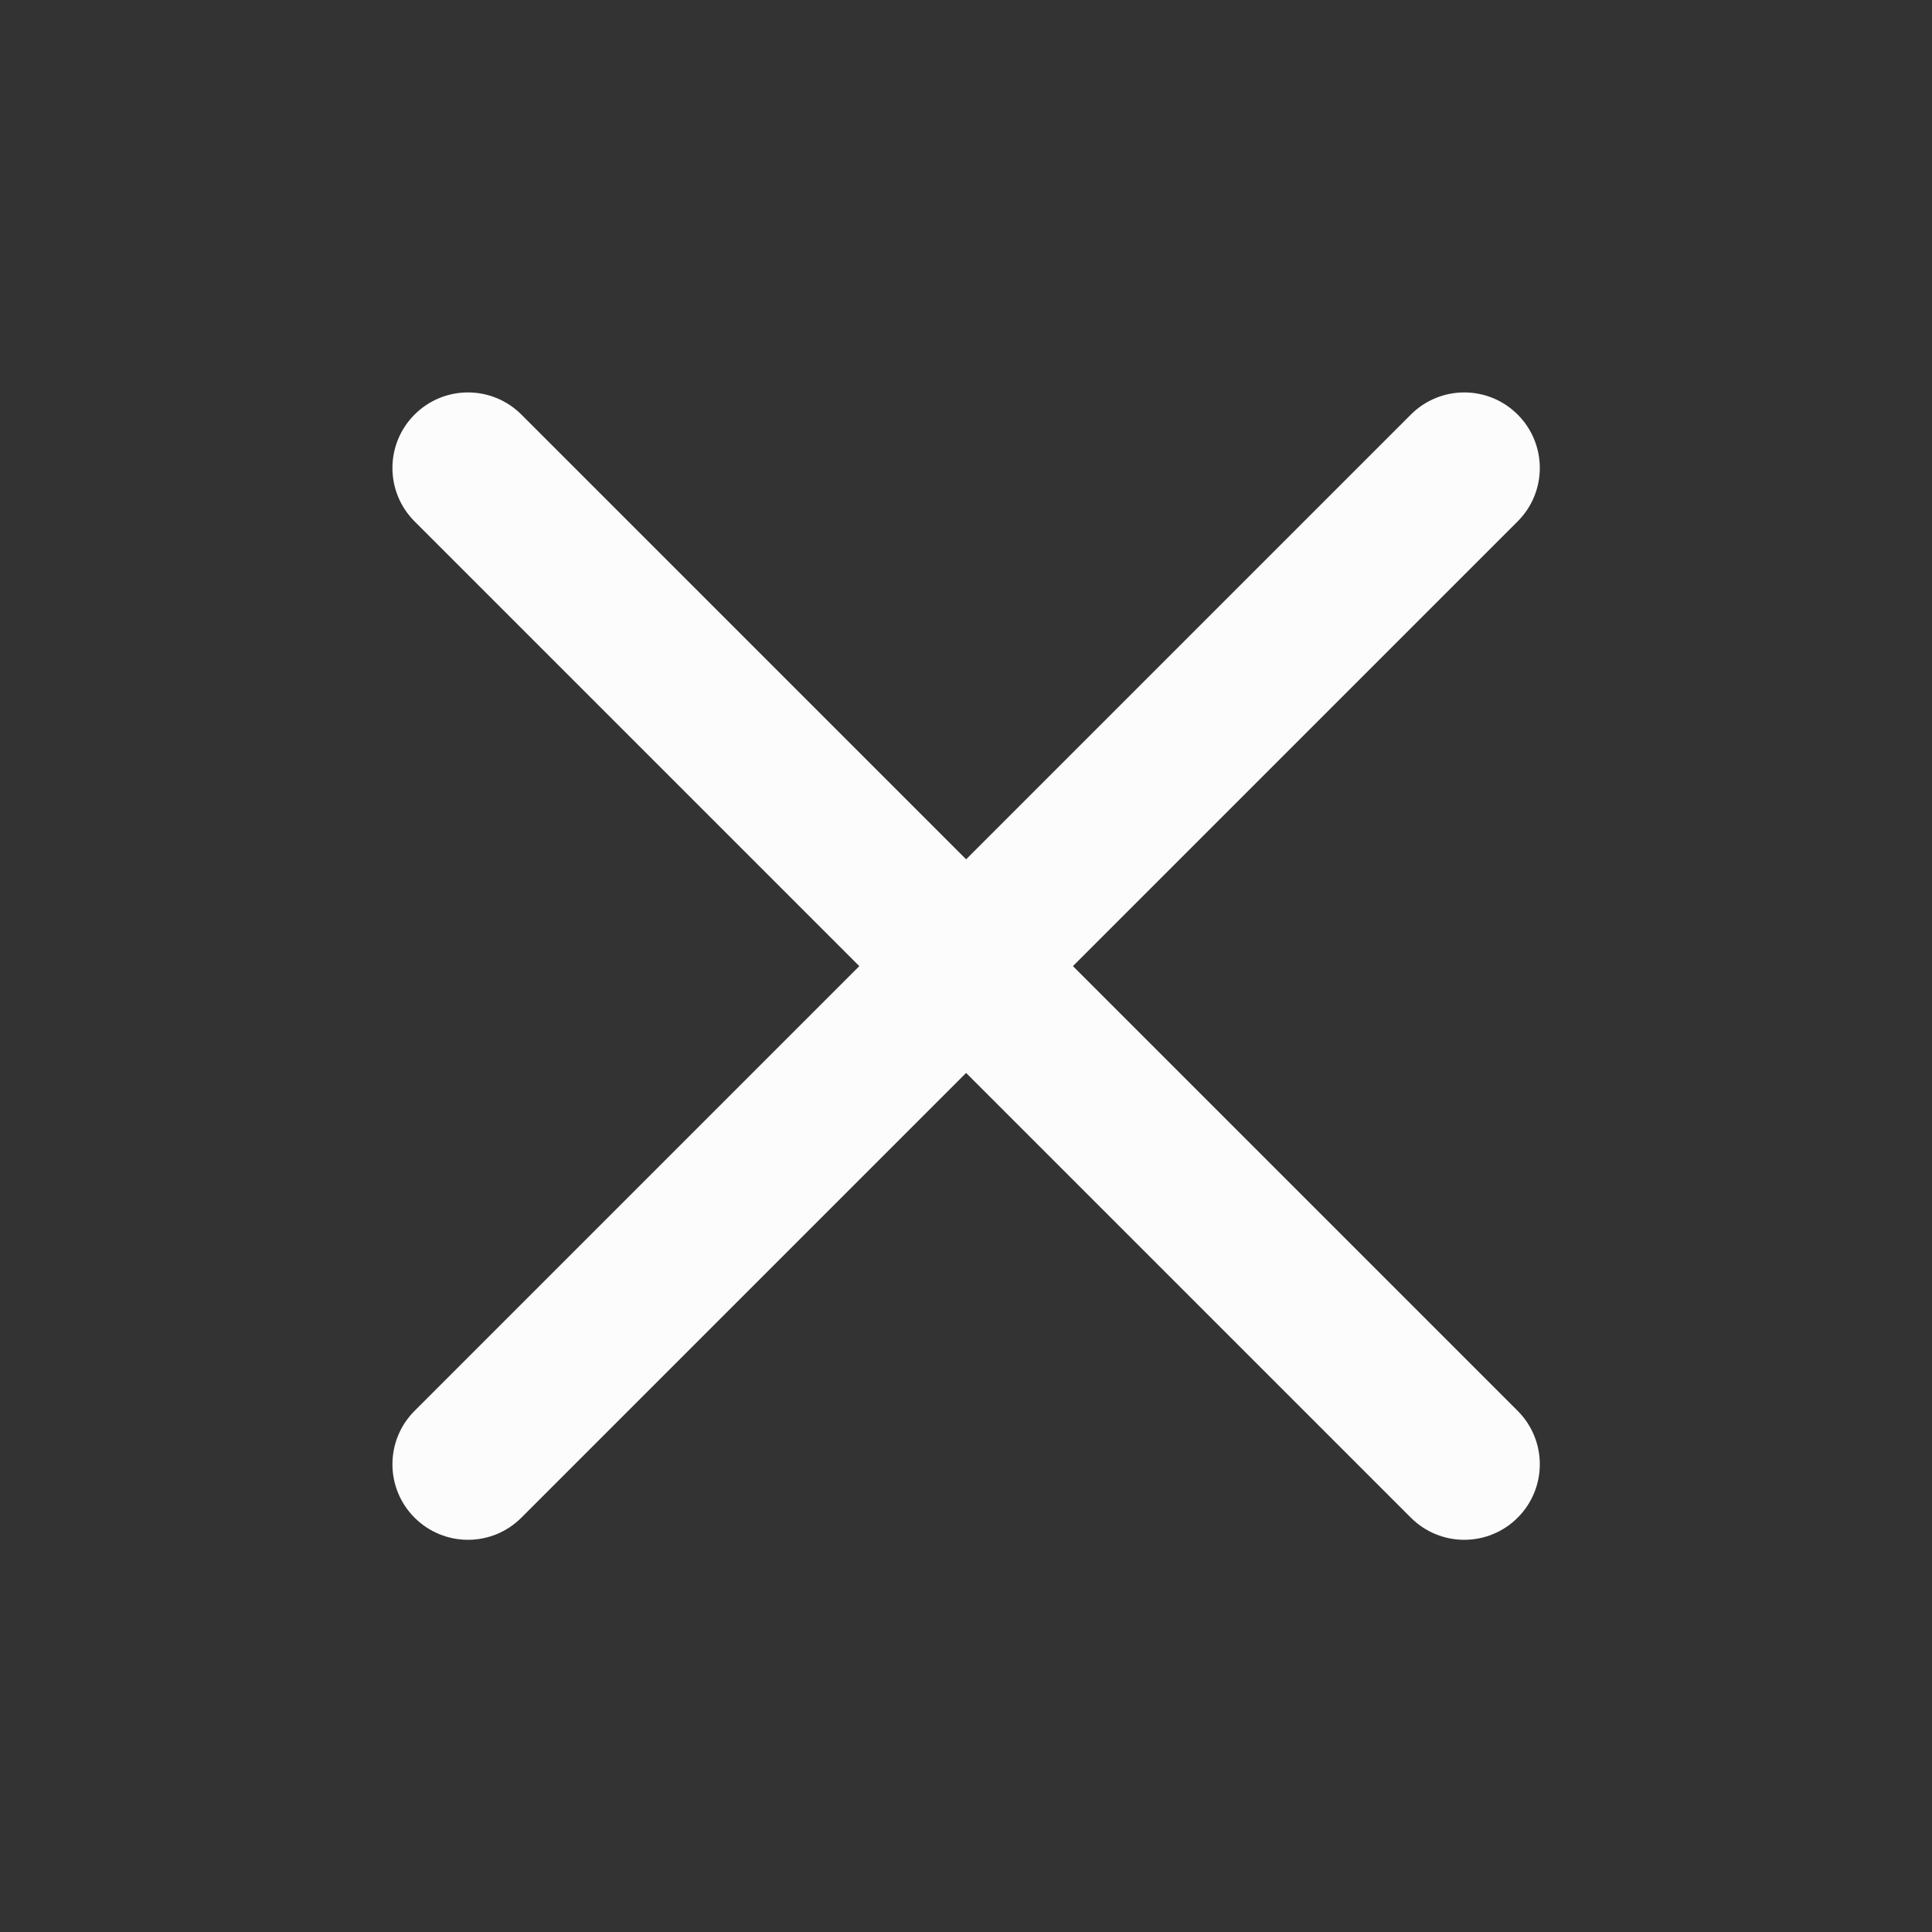 <?xml version='1.0' encoding='UTF-8' standalone='no'?>
<svg version="1.2" xmlns:xlink="http://www.w3.org/1999/xlink" viewBox="0 0 64 64" xmlns="http://www.w3.org/2000/svg" width="8.467mm" height="8.467mm" baseProfile="tiny">
    <rect x="0" y="0" width="64" height="64" fill="#333333" stroke="none"/>
    <style id="current-color-scheme" type="text/css">.ColorScheme-Text {color:#fcfcfc;}</style>
    <title>Qt SVG Document</title>
    <desc>Auto-generated by Klassy window decoration</desc>
    <defs/>
    <g stroke-linejoin="bevel" stroke-linecap="square" fill="none" stroke-width="1" stroke="black" fill-rule="evenodd">
        <g font-weight="400" class="ColorScheme-Text" font-size="26.667" fill="currentColor" transform="matrix(3.556,0,0,3.556,0,0)" font-style="normal" stroke="none" font-family="Noto Sans" fill-opacity="1">
            <path vector-effect="none" fill-rule="nonzero" d="M4.857,3.862 L14.138,13.143 C14.413,13.418 14.413,13.863 14.138,14.138 C13.863,14.413 13.418,14.413 13.143,14.138 L3.862,4.857 C3.587,4.582 3.587,4.137 3.862,3.862 C4.137,3.587 4.582,3.587 4.857,3.862 "/>
            <path vector-effect="none" fill-rule="nonzero" d="M14.138,4.857 L4.857,14.138 C4.582,14.413 4.137,14.413 3.862,14.138 C3.587,13.863 3.587,13.418 3.862,13.143 L13.143,3.862 C13.418,3.587 13.863,3.587 14.138,3.862 C14.413,4.137 14.413,4.582 14.138,4.857 "/>
        </g>
    </g>
</svg>
